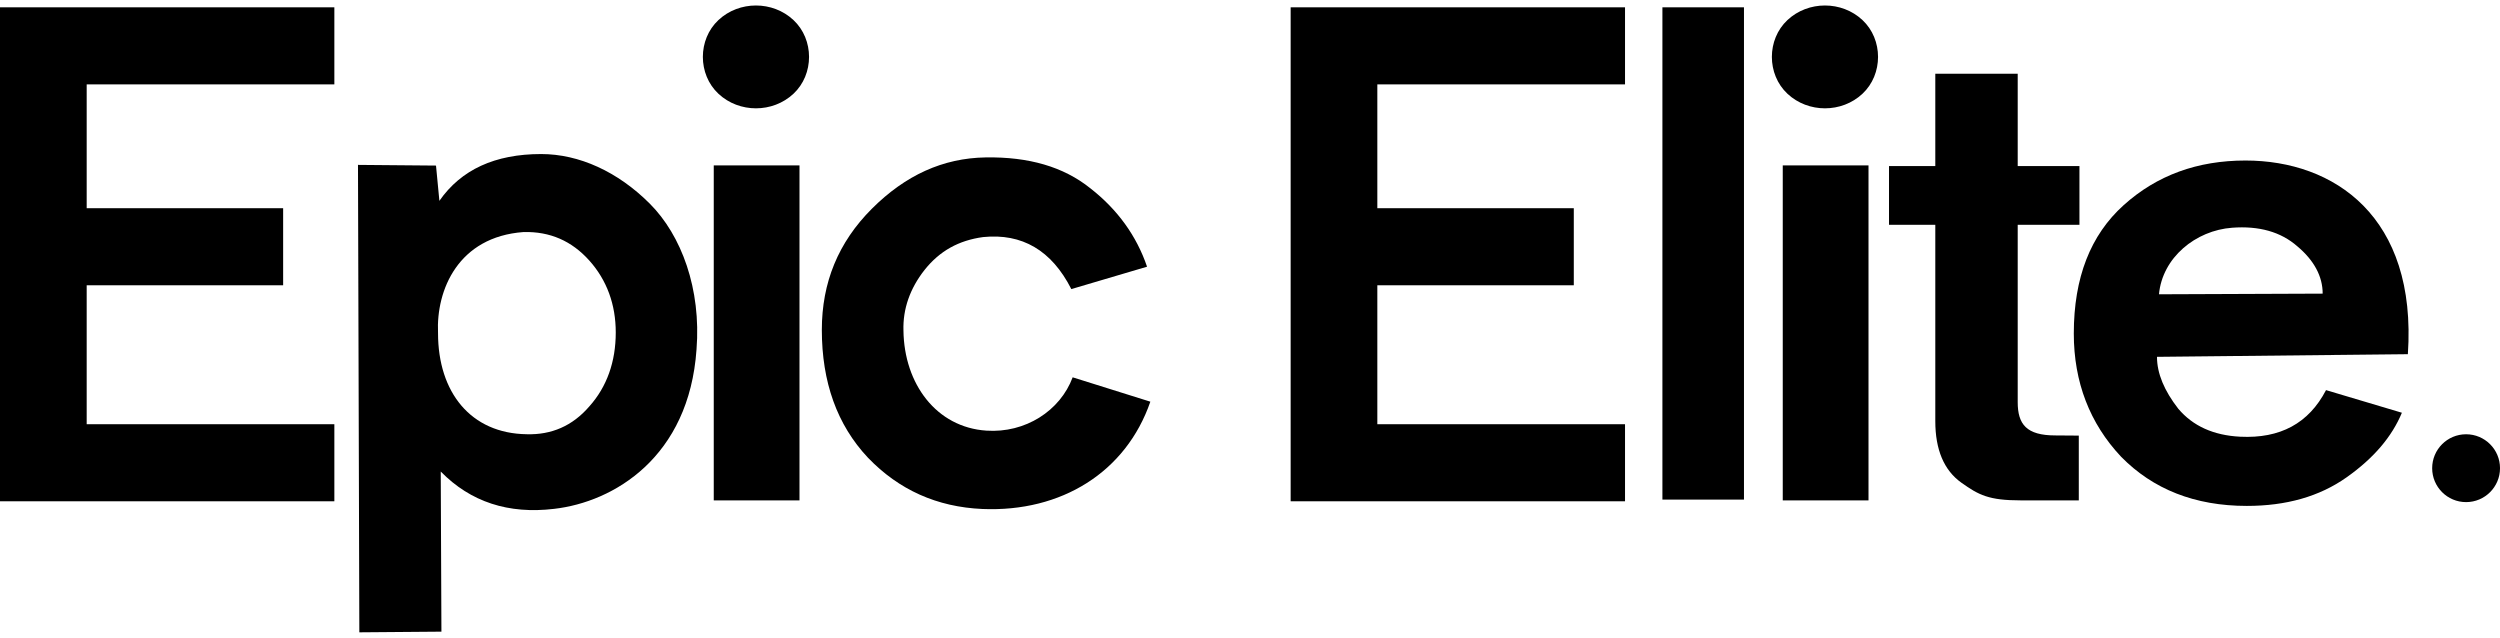 <svg _ngcontent-cbc-c6="" class="text-2xl" height="40" style="display:inline;height:40px; margin-left: 17px" viewBox="0 0 156.787 39.31" xmlns="http://www.w3.org/2000/svg"><g _ngcontent-cbc-c6="" fill="currentColor" transform="rotate(0, 78, 19.5)"><path _ngcontent-cbc-c6="" d="M 0 0 C 0 -1.175 -.953 -2.128 -2.128 -2.128 C -3.303 -2.128 -4.255 -1.175 -4.255 0 C -4.255 1.175 -3.303 2.127 -2.128 2.127 C -.953 2.127 0 1.175 0 0 " transform="matrix(1,0,0,-1,156.788,29.017)"></path><path _ngcontent-cbc-c6="" d="M 0 0 L 0 -4.833 L -15.533 -4.833 L -15.533 -12.599 L -3.212 -12.599 L -3.212 -17.432 L -15.533 -17.432 L -15.533 -26.146 L 0 -26.146 L 0 -30.979 L -20.969 -30.979 L -20.969 0 Z " transform="matrix(1,0,0,-1,20.969,.114)"></path><path _ngcontent-cbc-c6="" d="M 0 0 L 0 -4.833 L -15.534 -4.833 L -15.534 -12.599 L -3.213 -12.599 L -3.213 -17.432 L -15.534 -17.432 L -15.534 -26.146 L 0 -26.146 L 0 -30.979 L -20.97 -30.979 L -20.97 0 Z " transform="matrix(1,0,0,-1,101.913,.114)"></path><path _ngcontent-cbc-c6="" d="M 0 0 C 0 1.085 -.542 2.087 -1.585 2.964 C -2.628 3.882 -4.006 4.258 -5.675 4.133 C -7.971 3.965 -10.057 2.254 -10.266 -.041 Z M -12.478 5.551 C -10.391 7.43 -7.846 8.348 -4.841 8.348 C .711 8.348 5.928 4.842 5.343 -3.798 L -10.391 -3.964 C -10.391 -5.008 -9.932 -6.093 -9.055 -7.22 C -8.137 -8.305 -6.844 -8.889 -5.174 -8.973 C -2.67 -9.098 -.875 -8.138 .21 -6.051 L 4.968 -7.47 C 4.341 -8.973 3.215 -10.308 1.503 -11.519 C -.208 -12.729 -2.294 -13.313 -4.756 -13.313 C -8.012 -13.313 -10.642 -12.27 -12.646 -10.225 C -14.606 -8.138 -15.608 -5.55 -15.608 -2.504 C -15.608 1.002 -14.564 3.673 -12.478 5.551 " transform="matrix(1,0,0,-1,145.666,18.07)"></path><path _ngcontent-cbc-c6="" d="M 109.373 8.323 L 104.258 8.323 L 104.258 39.196 L 109.373 39.196 Z " transform="matrix(1,0,0,-1,0,39.31)"></path><path _ngcontent-cbc-c6="" d="M 0 0 C 1.532 -.042 2.852 .511 3.915 1.745 C 5.021 2.979 5.573 4.553 5.573 6.383 C 5.573 8.127 5.021 9.658 3.915 10.893 C 2.809 12.126 1.447 12.722 -.212 12.68 C -4.297 12.382 -5.7 9.063 -5.573 6.34 C -5.573 2.639 -3.53 .043 0 0 M -10.593 16.892 L -5.7 16.849 L -5.488 14.637 C -4.126 16.594 -1.999 17.572 .895 17.572 C 3.277 17.572 5.702 16.466 7.702 14.466 C 9.701 12.467 10.935 9.105 10.638 5.318 C 10.17 -1.446 5.446 -4.254 1.703 -4.68 C -1.147 -5.02 -3.53 -4.254 -5.403 -2.34 L -5.36 -12.381 L -10.508 -12.423 Z " transform="matrix(1,0,0,-1,33.044,26.888)"></path><path _ngcontent-cbc-c6="" d="M 50.14 8.274 L 44.763 8.274 L 44.763 29.28 L 50.14 29.28 Z M 45.057 33.775 C 43.754 34.994 43.754 37.179 45.057 38.397 C 46.359 39.615 48.46 39.615 49.762 38.397 C 51.065 37.179 51.065 34.994 49.762 33.775 C 48.46 32.557 46.359 32.557 45.057 33.775 " transform="matrix(1,0,0,-1,0,39.31)"></path><path _ngcontent-cbc-c6="" d="M 117.183 8.274 L 111.805 8.274 L 111.805 29.28 L 117.183 29.28 Z M 112.1 33.775 C 110.797 34.994 110.797 37.179 112.1 38.397 C 113.402 39.615 115.503 39.615 116.804 38.397 C 118.107 37.179 118.107 34.994 116.804 33.775 C 115.503 32.557 113.402 32.557 112.1 33.775 " transform="matrix(1,0,0,-1,0,39.31)"></path><path _ngcontent-cbc-c6="" d="M 0 0 C -.908 -1.156 -1.363 -2.437 -1.321 -3.799 C -1.279 -7.144 .744 -9.869 3.881 -10.075 C 6.317 -10.24 8.506 -8.837 9.291 -6.731 L 14.163 -8.259 C 12.636 -12.677 8.589 -15.195 3.634 -14.989 C .785 -14.865 -1.61 -13.791 -3.551 -11.769 C -5.491 -9.704 -6.44 -7.02 -6.44 -3.758 C -6.44 -.785 -5.409 1.733 -3.304 3.839 C -1.197 5.945 1.157 7.019 3.84 7.06 C 6.524 7.102 8.712 6.481 10.405 5.119 C 12.098 3.798 13.296 2.146 13.956 .206 L 9.207 -1.198 C 7.97 1.238 6.111 2.312 3.675 2.064 C 2.147 1.857 .949 1.196 0 0 " transform="matrix(1,0,0,-1,57.981,16.587)"></path><path _ngcontent-cbc-c6="" d="M 0 0 L 0 3.681 L 2.903 3.681 L 2.903 9.473 L 8.071 9.473 L 8.071 3.681 L 11.943 3.681 L 11.943 0 L 8.071 0 L 8.071 -11.125 C 8.071 -12.515 8.624 -13.211 10.429 -13.211 L 11.902 -13.222 L 11.902 -17.284 L 8.256 -17.284 C 6.269 -17.284 5.63 -16.953 4.54 -16.176 C 3.449 -15.398 2.903 -14.11 2.903 -12.311 L 2.903 0 Z " transform="matrix(1,0,0,-1,118.469,13.752)"></path></g></svg>